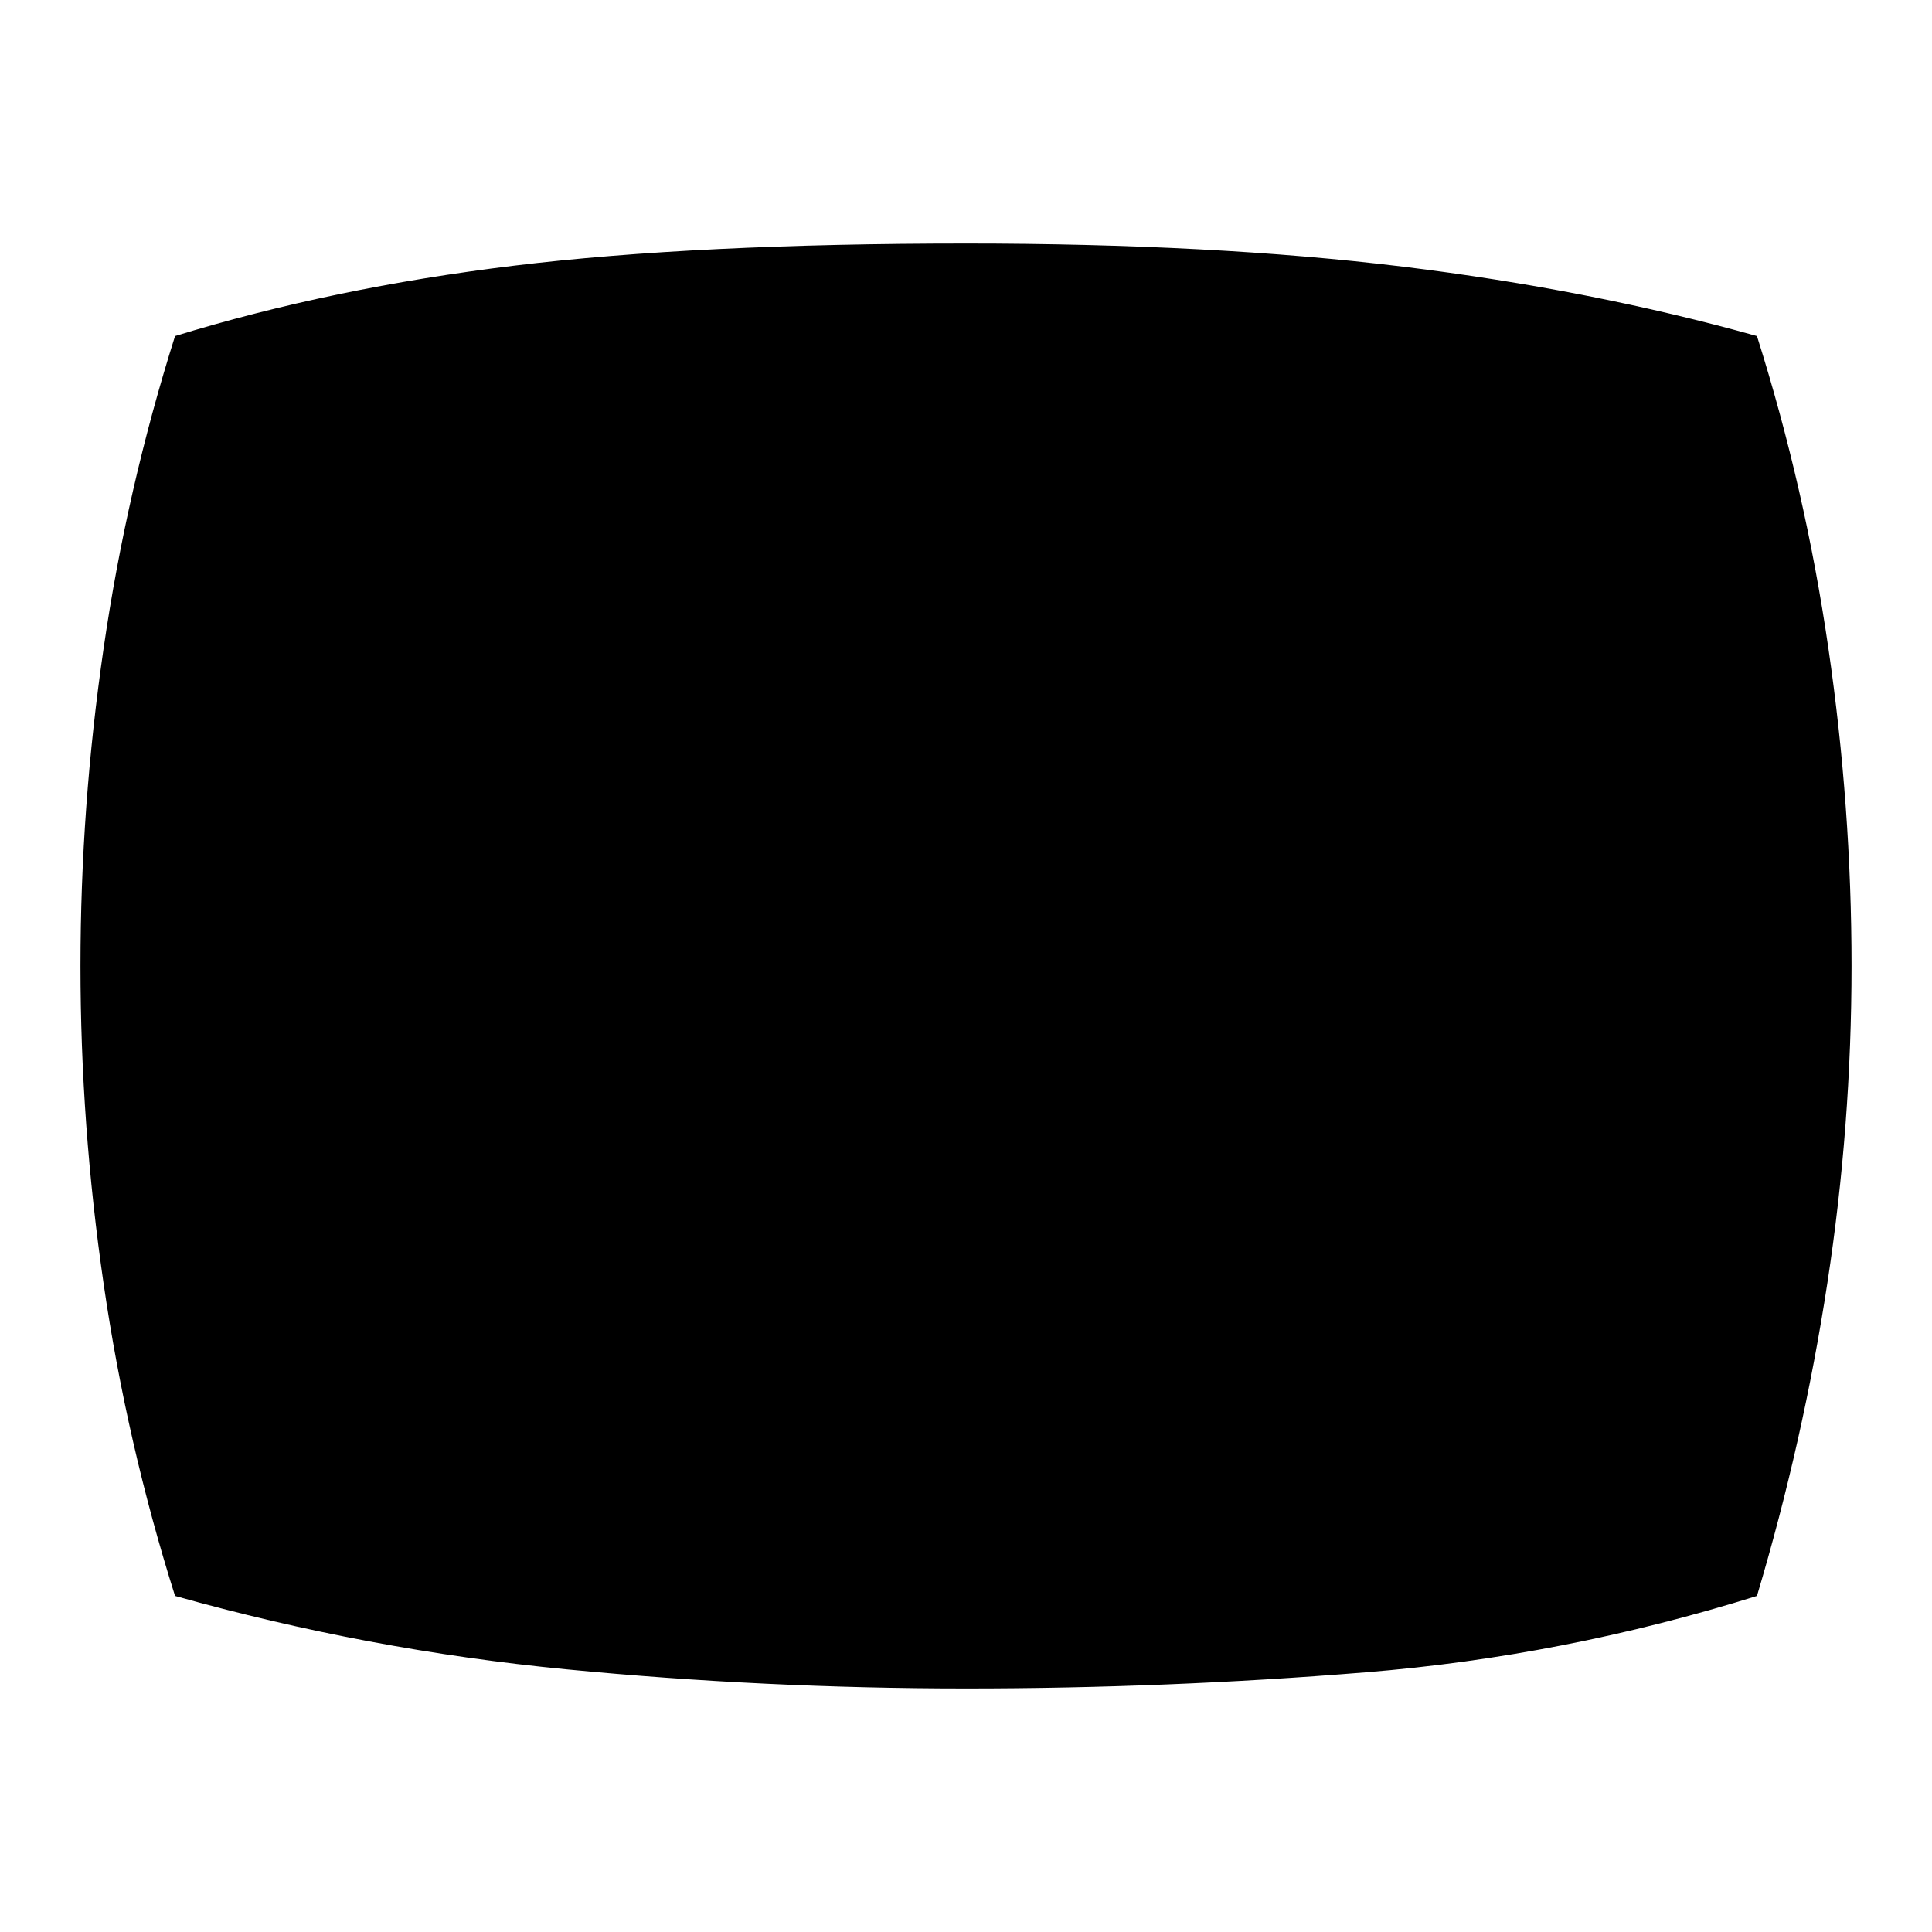 <svg xmlns="http://www.w3.org/2000/svg" height="20" width="20"><path d="M10 17.479Q7.917 17.479 5.865 17.281Q3.812 17.083 1.812 16.521Q1.312 14.938 1.073 13.292Q0.833 11.646 0.833 10Q0.833 8.354 1.073 6.708Q1.312 5.062 1.812 3.479Q3.438 2.979 5.323 2.75Q7.208 2.521 10 2.521Q12.562 2.521 14.521 2.76Q16.479 3 18.188 3.479Q18.688 5.062 18.927 6.708Q19.167 8.354 19.167 10Q19.167 11.646 18.917 13.281Q18.667 14.917 18.188 16.521Q16.188 17.146 14.135 17.312Q12.083 17.479 10 17.479Z"/></svg>